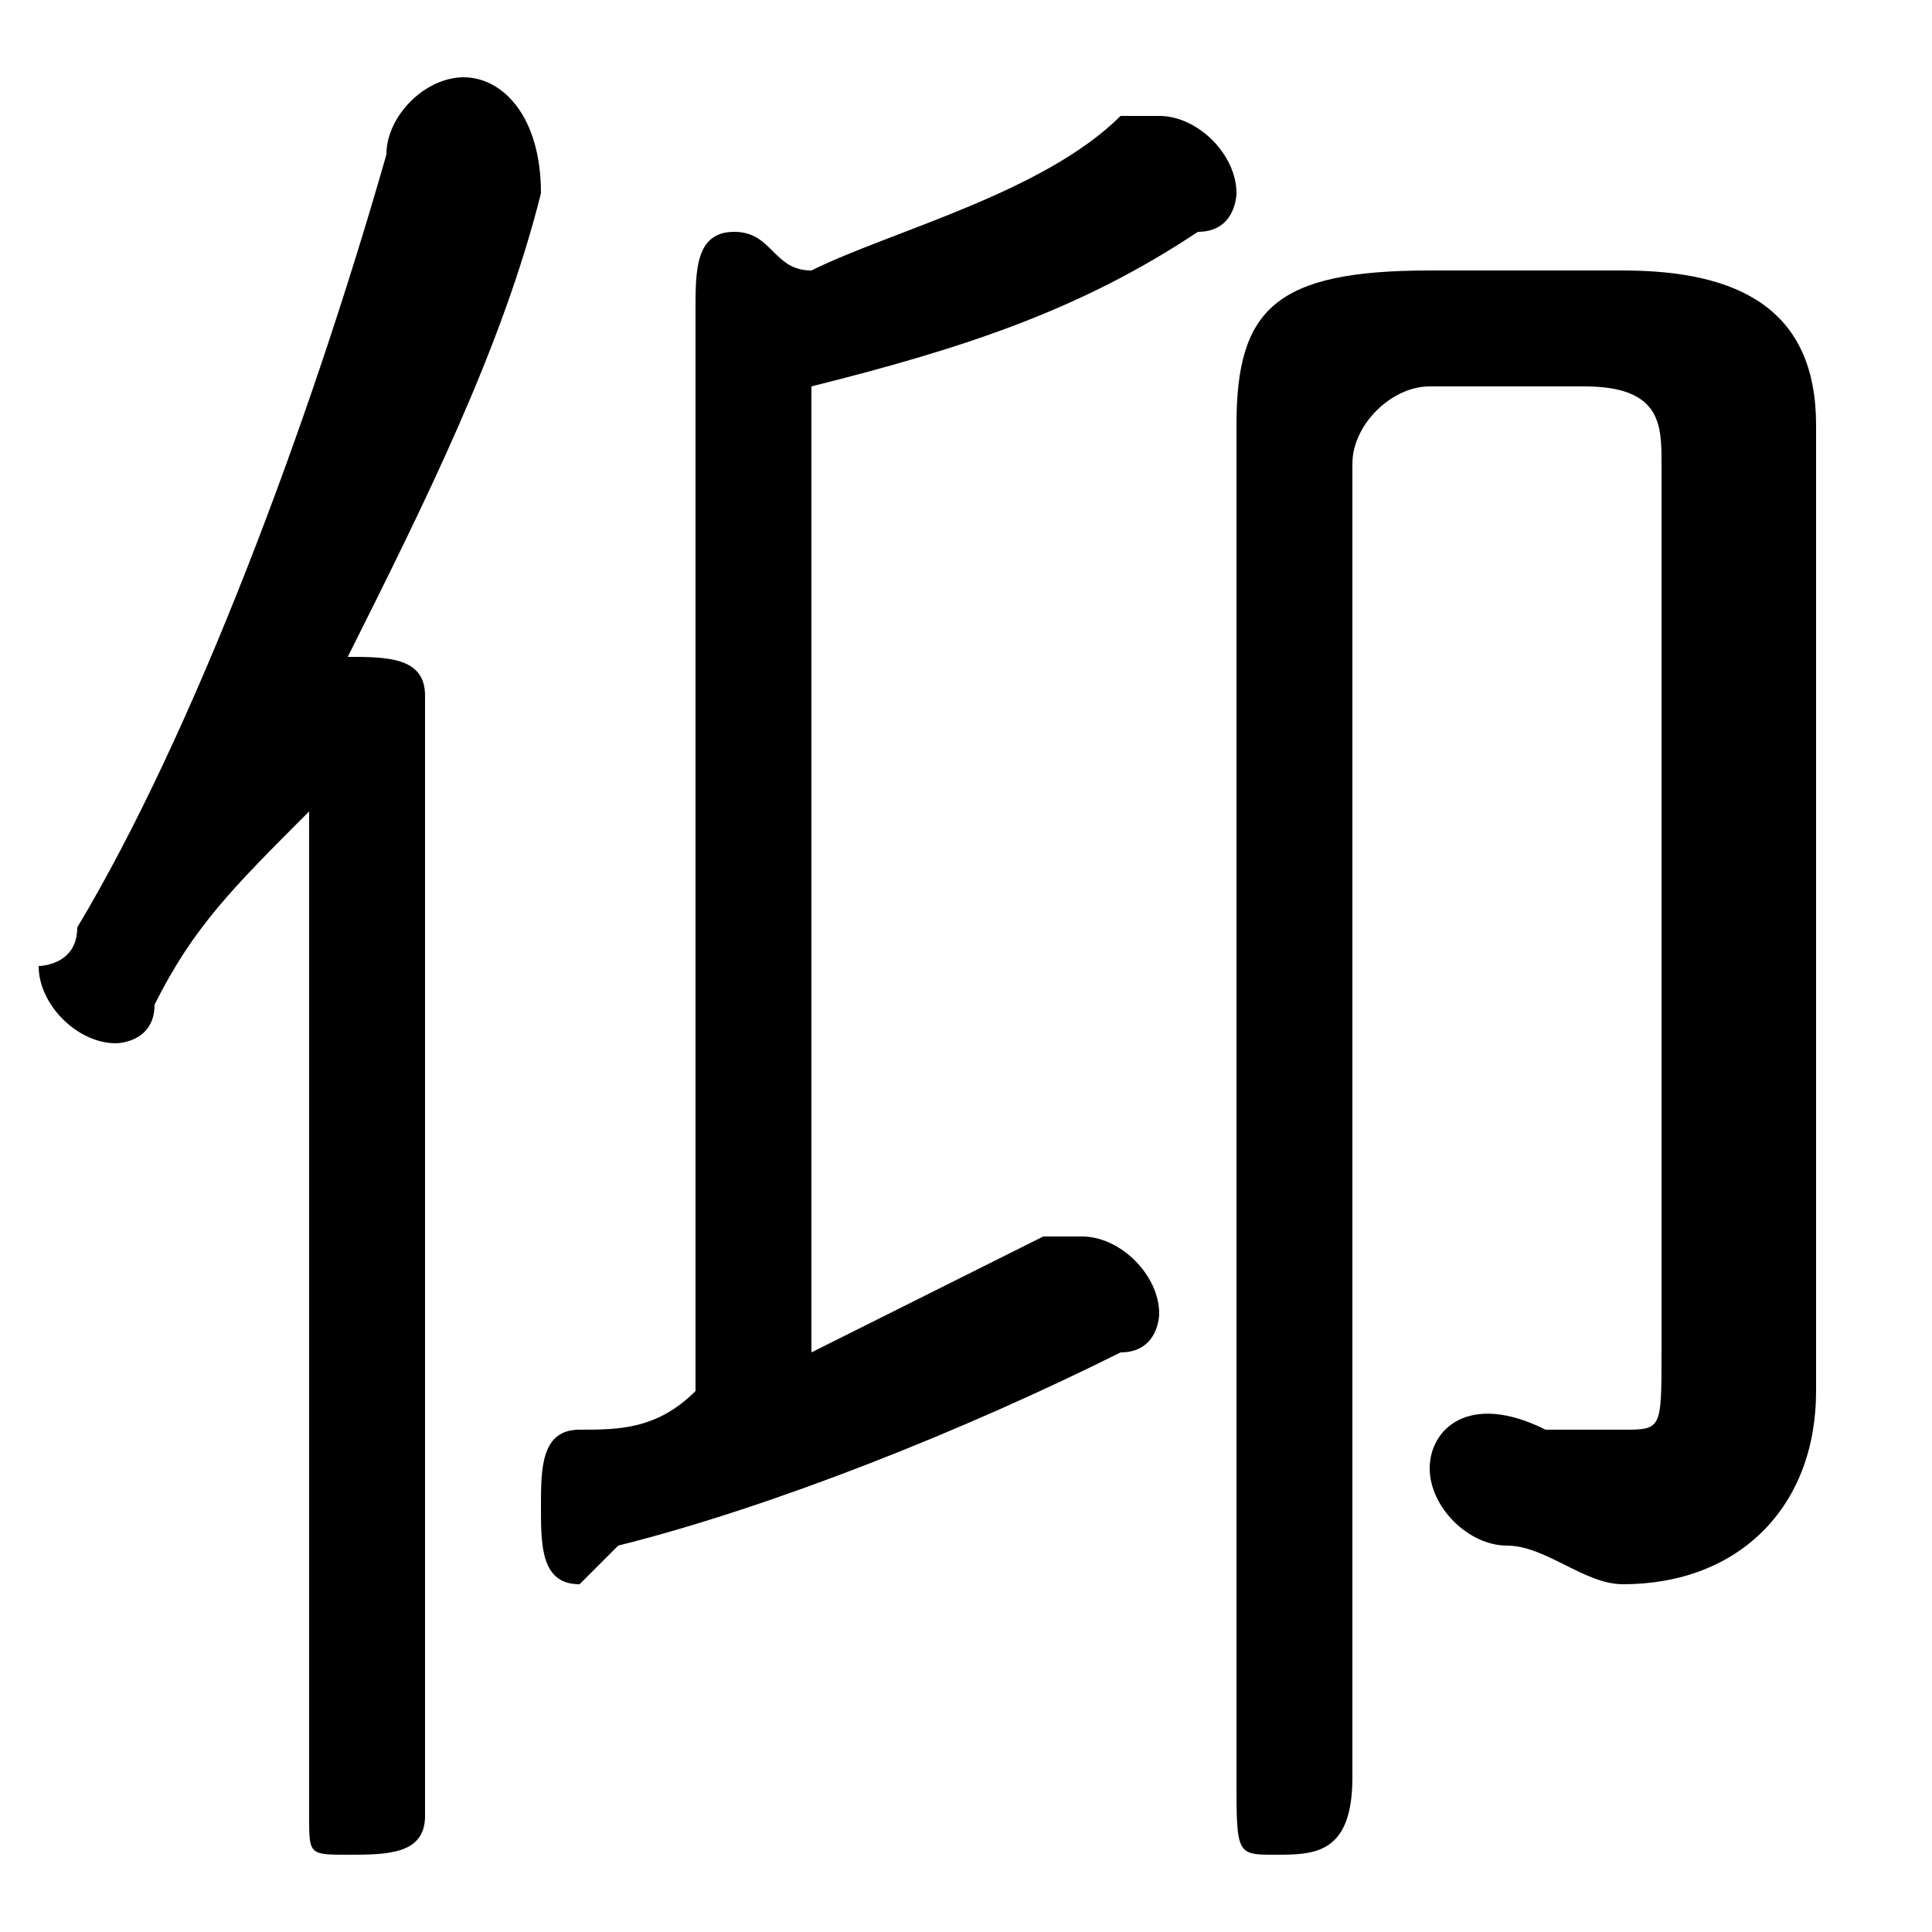 <svg xmlns="http://www.w3.org/2000/svg" viewBox="0 -44.0 50.0 50.0">
    <rect x="0" y="-44.0" width="50.0" height="50.0" fill="#808080" stroke="none"/>
    <g transform="scale(1, -1)">
        <!-- ボディの枠 -->
        <rect x="0" y="-6.0" width="50.0" height="50.0"
            stroke="white" fill="white"/>
        <!-- グリフ座標系の原点 -->
        <circle cx="0" cy="0" r="5" fill="white"/>
        <!-- グリフのアウトライン -->
        <g style="fill:black;stroke:#000000;stroke-width:0;stroke-linecap:round;stroke-linejoin:round;">
        <path d="M 8.0 -3.0 C 8.0 -4.0 8.0 -4.0 9.0 -4.0 C 10.0 -4.0 11.0 -4.0 11.0 -3.0 L 11.0 26.0 C 11.0 27.0 10.0 27.0 9.0 27.0 C 11.0 31.0 13.0 35.0 14.0 39.0 C 14.0 41.0 13.0 42.0 12.0 42.0 C 11.0 42.0 10.0 41.0 10.0 40.0 C 8.0 33.0 5.0 25.0 2.0 20.0 C 2.0 19.0 1.0 19.0 1.0 19.0 C 1.0 18.0 2.0 17.0 3.0 17.0 C 3.0 17.0 4.0 17.0 4.0 18.0 C 5.0 20.0 6.0 21.0 8.0 23.0 Z M 21.0 34.0 C 25.0 35.0 28.0 36.0 31.0 38.0 C 32.0 38.0 32.0 39.0 32.0 39.0 C 32.0 40.0 31.0 41.0 30.0 41.0 C 30.0 41.0 29.0 41.0 29.0 41.0 C 27.0 39.0 23.0 38.0 21.0 37.0 C 20.0 37.0 20.0 38.0 19.0 38.0 C 18.0 38.0 18.0 37.0 18.0 36.0 L 18.0 8.0 C 17.0 7.0 16.0 7.0 15.0 7.0 C 14.0 7.0 14.0 6.0 14.0 5.0 C 14.0 4.0 14.0 3.0 15.0 3.0 C 15.0 3.0 16.0 4.0 16.0 4.0 C 20.0 5.0 25.0 7.0 29.0 9.0 C 30.0 9.0 30.0 10.0 30.0 10.0 C 30.0 11.0 29.0 12.0 28.0 12.0 C 28.0 12.0 28.0 12.0 27.0 12.0 C 25.0 11.0 23.0 10.0 21.0 9.0 Z M 32.0 -2.0 C 32.0 -4.0 32.0 -4.0 33.0 -4.0 C 34.0 -4.0 35.0 -4.0 35.0 -2.0 L 35.0 32.0 C 35.0 33.0 36.0 34.0 37.0 34.0 L 41.0 34.0 C 43.0 34.0 43.0 33.0 43.0 32.0 L 43.0 9.0 C 43.0 7.0 43.0 7.0 42.0 7.0 C 41.0 7.0 40.0 7.0 40.0 7.0 C 38.0 8.0 37.0 7.0 37.0 6.0 C 37.0 5.0 38.0 4.0 39.0 4.0 C 40.0 4.0 41.0 3.0 42.0 3.0 C 45.0 3.0 47.0 5.0 47.0 8.0 L 47.0 33.0 C 47.0 36.0 45.0 37.0 42.0 37.0 L 37.0 37.0 C 33.0 37.0 32.0 36.0 32.0 33.0 Z"/>
    </g>
    </g>
</svg>
